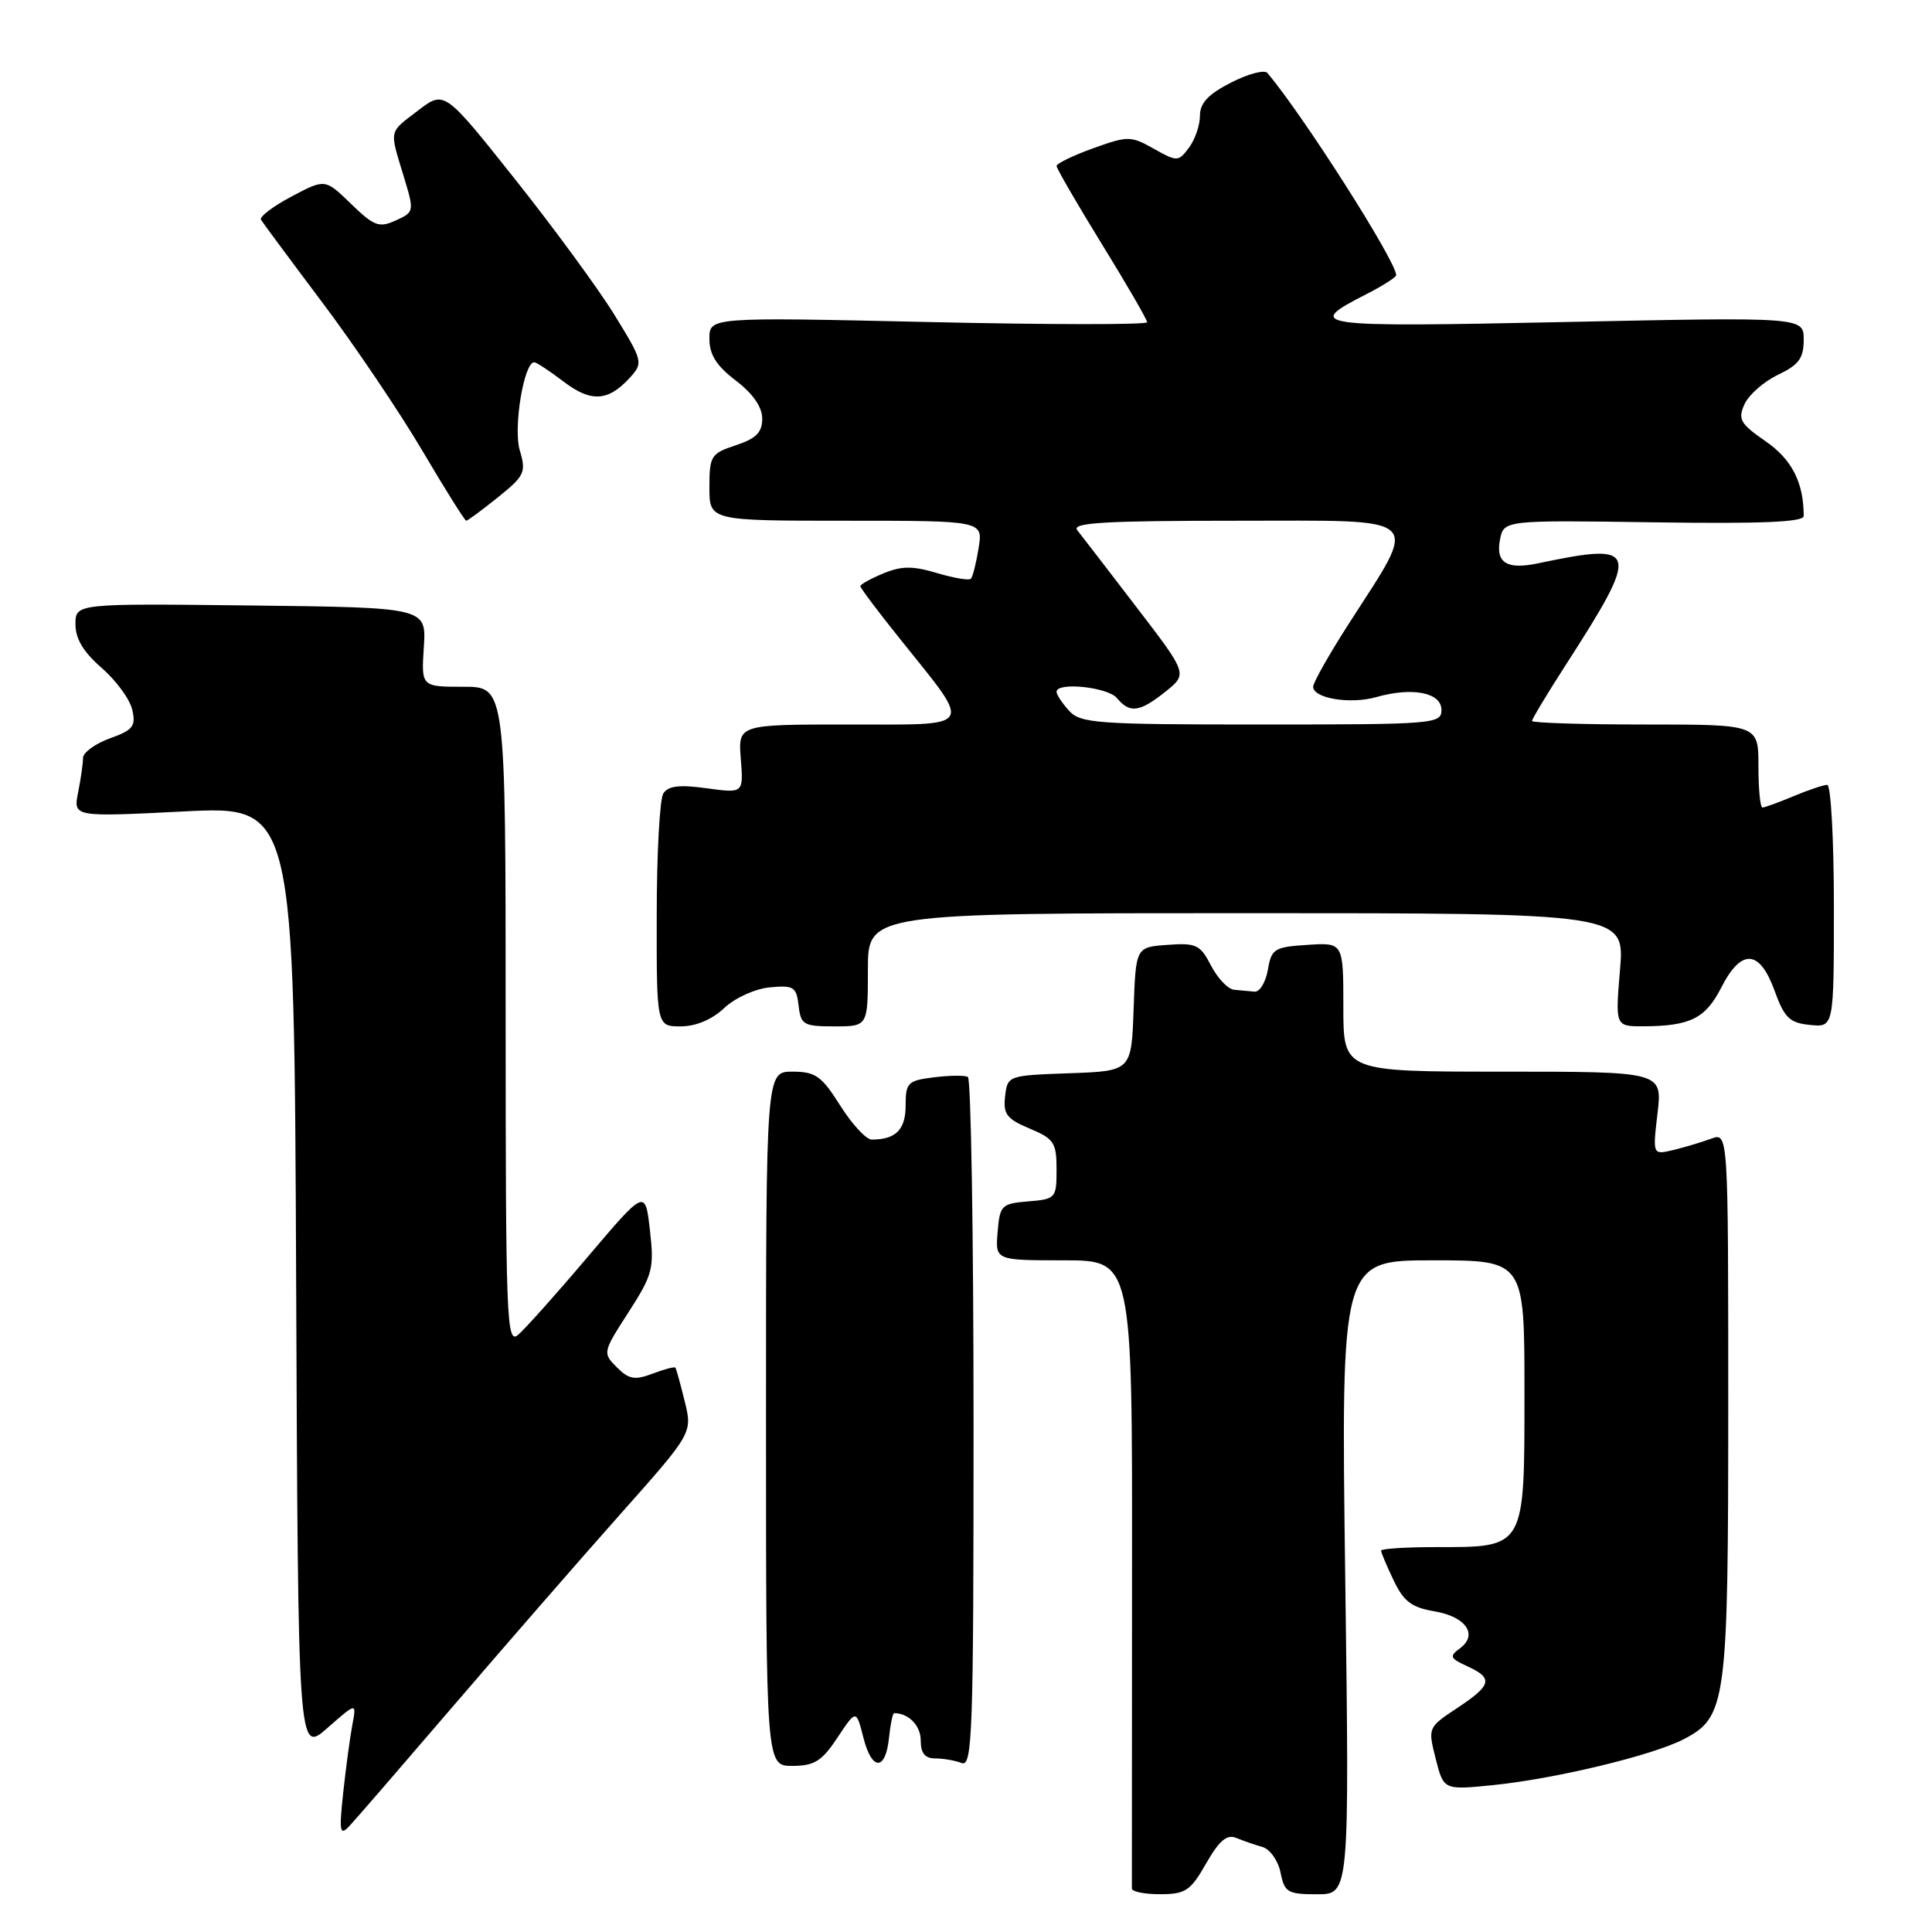 <?xml version="1.0" encoding="UTF-8" standalone="no"?>
<!DOCTYPE svg PUBLIC "-//W3C//DTD SVG 1.1//EN" "http://www.w3.org/Graphics/SVG/1.1/DTD/svg11.dtd" >
<svg xmlns="http://www.w3.org/2000/svg" xmlns:xlink="http://www.w3.org/1999/xlink" version="1.1" viewBox="0 0 256 256">
 <g >
 <path fill="currentColor"
d=" M 159.82 246.91 C 161.57 243.86 162.57 243.02 163.82 243.54 C 164.75 243.92 166.31 244.46 167.30 244.74 C 168.29 245.03 169.36 246.55 169.68 248.13 C 170.20 250.75 170.62 251.00 174.53 251.00 C 178.81 251.00 178.81 251.00 178.25 209.00 C 177.69 167.00 177.69 167.00 189.85 167.00 C 202.00 167.00 202.00 167.00 202.00 184.44 C 202.00 205.29 202.16 205.00 190.28 205.00 C 186.27 205.00 183.00 205.21 183.00 205.47 C 183.00 205.72 183.75 207.49 184.66 209.40 C 185.99 212.20 187.05 213.00 190.08 213.51 C 194.26 214.22 195.90 216.62 193.43 218.43 C 192.02 219.46 192.13 219.74 194.41 220.78 C 197.90 222.37 197.68 223.28 193.09 226.32 C 189.21 228.89 189.19 228.92 190.24 233.05 C 191.29 237.20 191.29 237.20 197.90 236.53 C 206.12 235.69 218.92 232.61 223.05 230.48 C 228.77 227.52 229.00 225.80 229.00 186.06 C 229.00 150.05 229.00 150.05 226.75 150.88 C 225.51 151.33 223.26 152.01 221.74 152.38 C 218.98 153.04 218.98 153.04 219.63 147.52 C 220.28 142.00 220.28 142.00 199.14 142.00 C 178.00 142.00 178.00 142.00 178.00 133.45 C 178.00 124.89 178.00 124.89 173.26 125.20 C 168.85 125.48 168.47 125.72 168.00 128.50 C 167.71 130.15 166.92 131.46 166.24 131.40 C 165.56 131.34 164.34 131.23 163.53 131.15 C 162.71 131.07 161.34 129.63 160.47 127.95 C 159.04 125.18 158.50 124.92 154.70 125.20 C 150.50 125.50 150.50 125.50 150.21 133.71 C 149.92 141.92 149.92 141.92 141.71 142.21 C 133.56 142.50 133.50 142.52 133.18 145.27 C 132.91 147.63 133.40 148.27 136.43 149.54 C 139.66 150.89 140.00 151.40 140.00 154.95 C 140.00 158.77 139.89 158.89 136.25 159.19 C 132.70 159.48 132.48 159.70 132.19 163.25 C 131.88 167.00 131.88 167.00 140.96 167.00 C 150.04 167.00 150.04 167.00 150.00 208.25 C 149.98 230.94 149.97 249.84 149.98 250.25 C 149.99 250.66 151.69 251.00 153.75 250.99 C 157.09 250.99 157.76 250.53 159.82 246.91 Z  M 60.09 226.02 C 66.92 218.06 76.83 206.67 82.13 200.71 C 91.76 189.88 91.76 189.88 90.73 185.69 C 90.16 183.39 89.61 181.37 89.49 181.22 C 89.37 181.07 88.01 181.43 86.46 182.02 C 84.11 182.91 83.32 182.77 81.73 181.17 C 79.84 179.28 79.86 179.18 83.28 173.88 C 86.48 168.91 86.70 168.09 86.12 163.03 C 85.50 157.55 85.50 157.55 77.87 166.55 C 73.68 171.50 69.51 176.16 68.62 176.90 C 67.13 178.14 67.00 174.74 67.00 134.62 C 67.00 91.00 67.00 91.00 61.41 91.00 C 55.82 91.00 55.82 91.00 56.16 85.75 C 56.50 80.50 56.50 80.50 33.25 80.23 C 10.00 79.96 10.00 79.96 10.00 82.73 C 10.00 84.65 11.07 86.42 13.47 88.50 C 15.37 90.15 17.20 92.64 17.52 94.03 C 18.03 96.23 17.64 96.73 14.55 97.84 C 12.60 98.55 11.00 99.72 11.00 100.44 C 11.00 101.16 10.71 103.21 10.35 105.00 C 9.70 108.26 9.70 108.26 24.34 107.52 C 38.98 106.79 38.98 106.79 39.24 169.59 C 39.50 232.38 39.50 232.38 43.38 228.97 C 47.25 225.57 47.25 225.57 46.69 228.54 C 46.38 230.17 45.84 234.20 45.48 237.50 C 44.92 242.71 45.03 243.30 46.26 242.00 C 47.04 241.18 53.26 233.98 60.09 226.02 Z  M 110.97 230.24 C 113.45 226.50 113.45 226.50 114.41 230.27 C 115.54 234.72 117.37 234.67 117.81 230.17 C 117.99 228.43 118.29 227.00 118.48 227.00 C 120.39 227.00 122.00 228.65 122.00 230.61 C 122.00 232.30 122.56 233.00 123.92 233.00 C 124.97 233.00 126.55 233.27 127.42 233.61 C 128.85 234.16 129.00 229.79 129.00 188.67 C 129.00 163.61 128.66 142.93 128.25 142.70 C 127.84 142.47 125.81 142.49 123.75 142.75 C 120.27 143.18 120.00 143.46 120.00 146.50 C 120.00 149.69 118.69 151.00 115.51 151.00 C 114.78 151.00 112.90 148.98 111.34 146.50 C 108.86 142.57 108.06 142.00 105.00 142.00 C 101.50 142.00 101.50 142.00 101.50 188.00 C 101.50 234.00 101.50 234.00 105.00 233.99 C 107.93 233.98 108.90 233.36 110.97 230.24 Z  M 95.95 133.58 C 97.38 132.23 100.04 131.02 102.00 130.83 C 105.17 130.53 105.53 130.76 105.82 133.25 C 106.11 135.79 106.47 136.00 110.57 136.00 C 115.00 136.00 115.00 136.00 115.00 128.50 C 115.00 121.00 115.00 121.00 165.15 121.00 C 215.29 121.00 215.29 121.00 214.66 128.50 C 214.03 136.00 214.03 136.00 217.76 135.99 C 223.96 135.96 225.98 134.96 228.07 130.87 C 230.72 125.66 233.15 125.79 235.13 131.25 C 236.45 134.89 237.13 135.54 239.84 135.81 C 243.00 136.13 243.00 136.13 243.00 120.06 C 243.00 111.23 242.60 104.00 242.12 104.00 C 241.64 104.00 239.63 104.67 237.65 105.50 C 235.68 106.33 233.82 107.00 233.53 107.00 C 233.24 107.00 233.00 104.53 233.00 101.50 C 233.00 96.00 233.00 96.00 218.00 96.00 C 209.75 96.00 203.00 95.79 203.00 95.53 C 203.00 95.27 204.96 92.01 207.36 88.28 C 217.45 72.61 217.24 71.82 203.76 74.65 C 199.67 75.51 198.17 74.57 198.75 71.54 C 199.25 68.92 199.25 68.92 219.13 69.21 C 233.35 69.42 239.00 69.18 239.00 68.38 C 239.00 63.94 237.44 60.88 233.95 58.47 C 230.57 56.13 230.25 55.55 231.16 53.55 C 231.73 52.30 233.73 50.55 235.60 49.66 C 238.36 48.34 239.00 47.46 239.00 45.02 C 239.00 42.01 239.00 42.01 207.34 42.67 C 173.80 43.37 172.73 43.22 181.07 38.97 C 183.23 37.86 185.00 36.74 185.00 36.46 C 185.00 34.62 172.71 15.33 167.94 9.67 C 167.55 9.21 165.38 9.78 163.12 10.94 C 160.11 12.48 159.00 13.65 159.00 15.33 C 159.00 16.59 158.35 18.49 157.55 19.56 C 156.14 21.44 156.00 21.45 152.89 19.71 C 149.83 17.99 149.47 17.99 144.84 19.65 C 142.18 20.61 140.00 21.67 140.00 21.99 C 140.00 22.32 142.70 26.98 146.00 32.34 C 149.30 37.69 152.00 42.36 152.00 42.70 C 152.00 43.04 138.95 43.03 123.00 42.67 C 94.00 42.02 94.00 42.02 94.00 44.89 C 94.00 47.00 94.93 48.47 97.50 50.43 C 99.77 52.16 101.00 53.94 101.00 55.47 C 101.00 57.30 100.19 58.11 97.50 59.00 C 94.20 60.09 94.00 60.41 94.00 64.58 C 94.00 69.00 94.00 69.00 112.13 69.00 C 130.26 69.00 130.26 69.00 129.67 72.62 C 129.35 74.62 128.89 76.45 128.64 76.69 C 128.40 76.94 126.37 76.59 124.15 75.93 C 120.94 74.97 119.47 74.98 117.05 75.98 C 115.37 76.67 114.00 77.44 114.00 77.67 C 114.00 77.91 116.41 81.12 119.37 84.80 C 128.94 96.76 129.41 96.00 112.43 96.00 C 97.80 96.00 97.80 96.00 98.16 100.56 C 98.52 105.12 98.52 105.12 93.64 104.45 C 90.03 103.95 88.53 104.13 87.89 105.14 C 87.42 105.89 87.02 113.14 87.02 121.25 C 87.00 136.00 87.00 136.00 90.20 136.00 C 92.20 136.00 94.34 135.10 95.95 133.58 Z  M 65.96 65.91 C 69.53 63.04 69.74 62.59 68.87 59.66 C 67.99 56.69 69.42 48.00 70.79 48.00 C 71.07 48.00 72.82 49.15 74.67 50.56 C 78.33 53.35 80.60 53.21 83.52 49.98 C 85.23 48.08 85.17 47.81 81.44 41.76 C 79.33 38.32 73.38 30.21 68.24 23.74 C 58.89 11.98 58.89 11.98 55.44 14.61 C 51.47 17.64 51.59 17.09 53.47 23.29 C 54.91 28.03 54.91 28.09 52.44 29.21 C 50.23 30.22 49.57 29.97 46.51 27.01 C 43.08 23.68 43.08 23.68 38.61 26.05 C 36.15 27.35 34.34 28.74 34.58 29.12 C 34.82 29.51 38.50 34.48 42.77 40.16 C 47.04 45.85 52.98 54.66 55.98 59.75 C 58.98 64.84 61.59 69.00 61.78 69.00 C 61.96 69.00 63.85 67.61 65.96 65.91 Z  M 141.65 94.17 C 140.74 93.17 140.00 92.04 140.00 91.67 C 140.00 90.33 146.79 91.04 148.00 92.50 C 149.71 94.56 151.01 94.38 154.44 91.64 C 157.37 89.29 157.37 89.29 150.55 80.40 C 146.80 75.50 143.29 70.94 142.74 70.25 C 141.96 69.26 146.32 69.00 163.89 69.00 C 189.18 69.00 188.11 68.01 178.65 82.76 C 176.09 86.75 174.00 90.46 174.00 90.99 C 174.00 92.54 178.92 93.35 182.36 92.37 C 187.15 91.01 191.00 91.76 191.00 94.07 C 191.00 95.92 190.06 96.00 167.15 96.00 C 145.32 96.00 143.17 95.85 141.65 94.17 Z "/>
</g>
</svg>